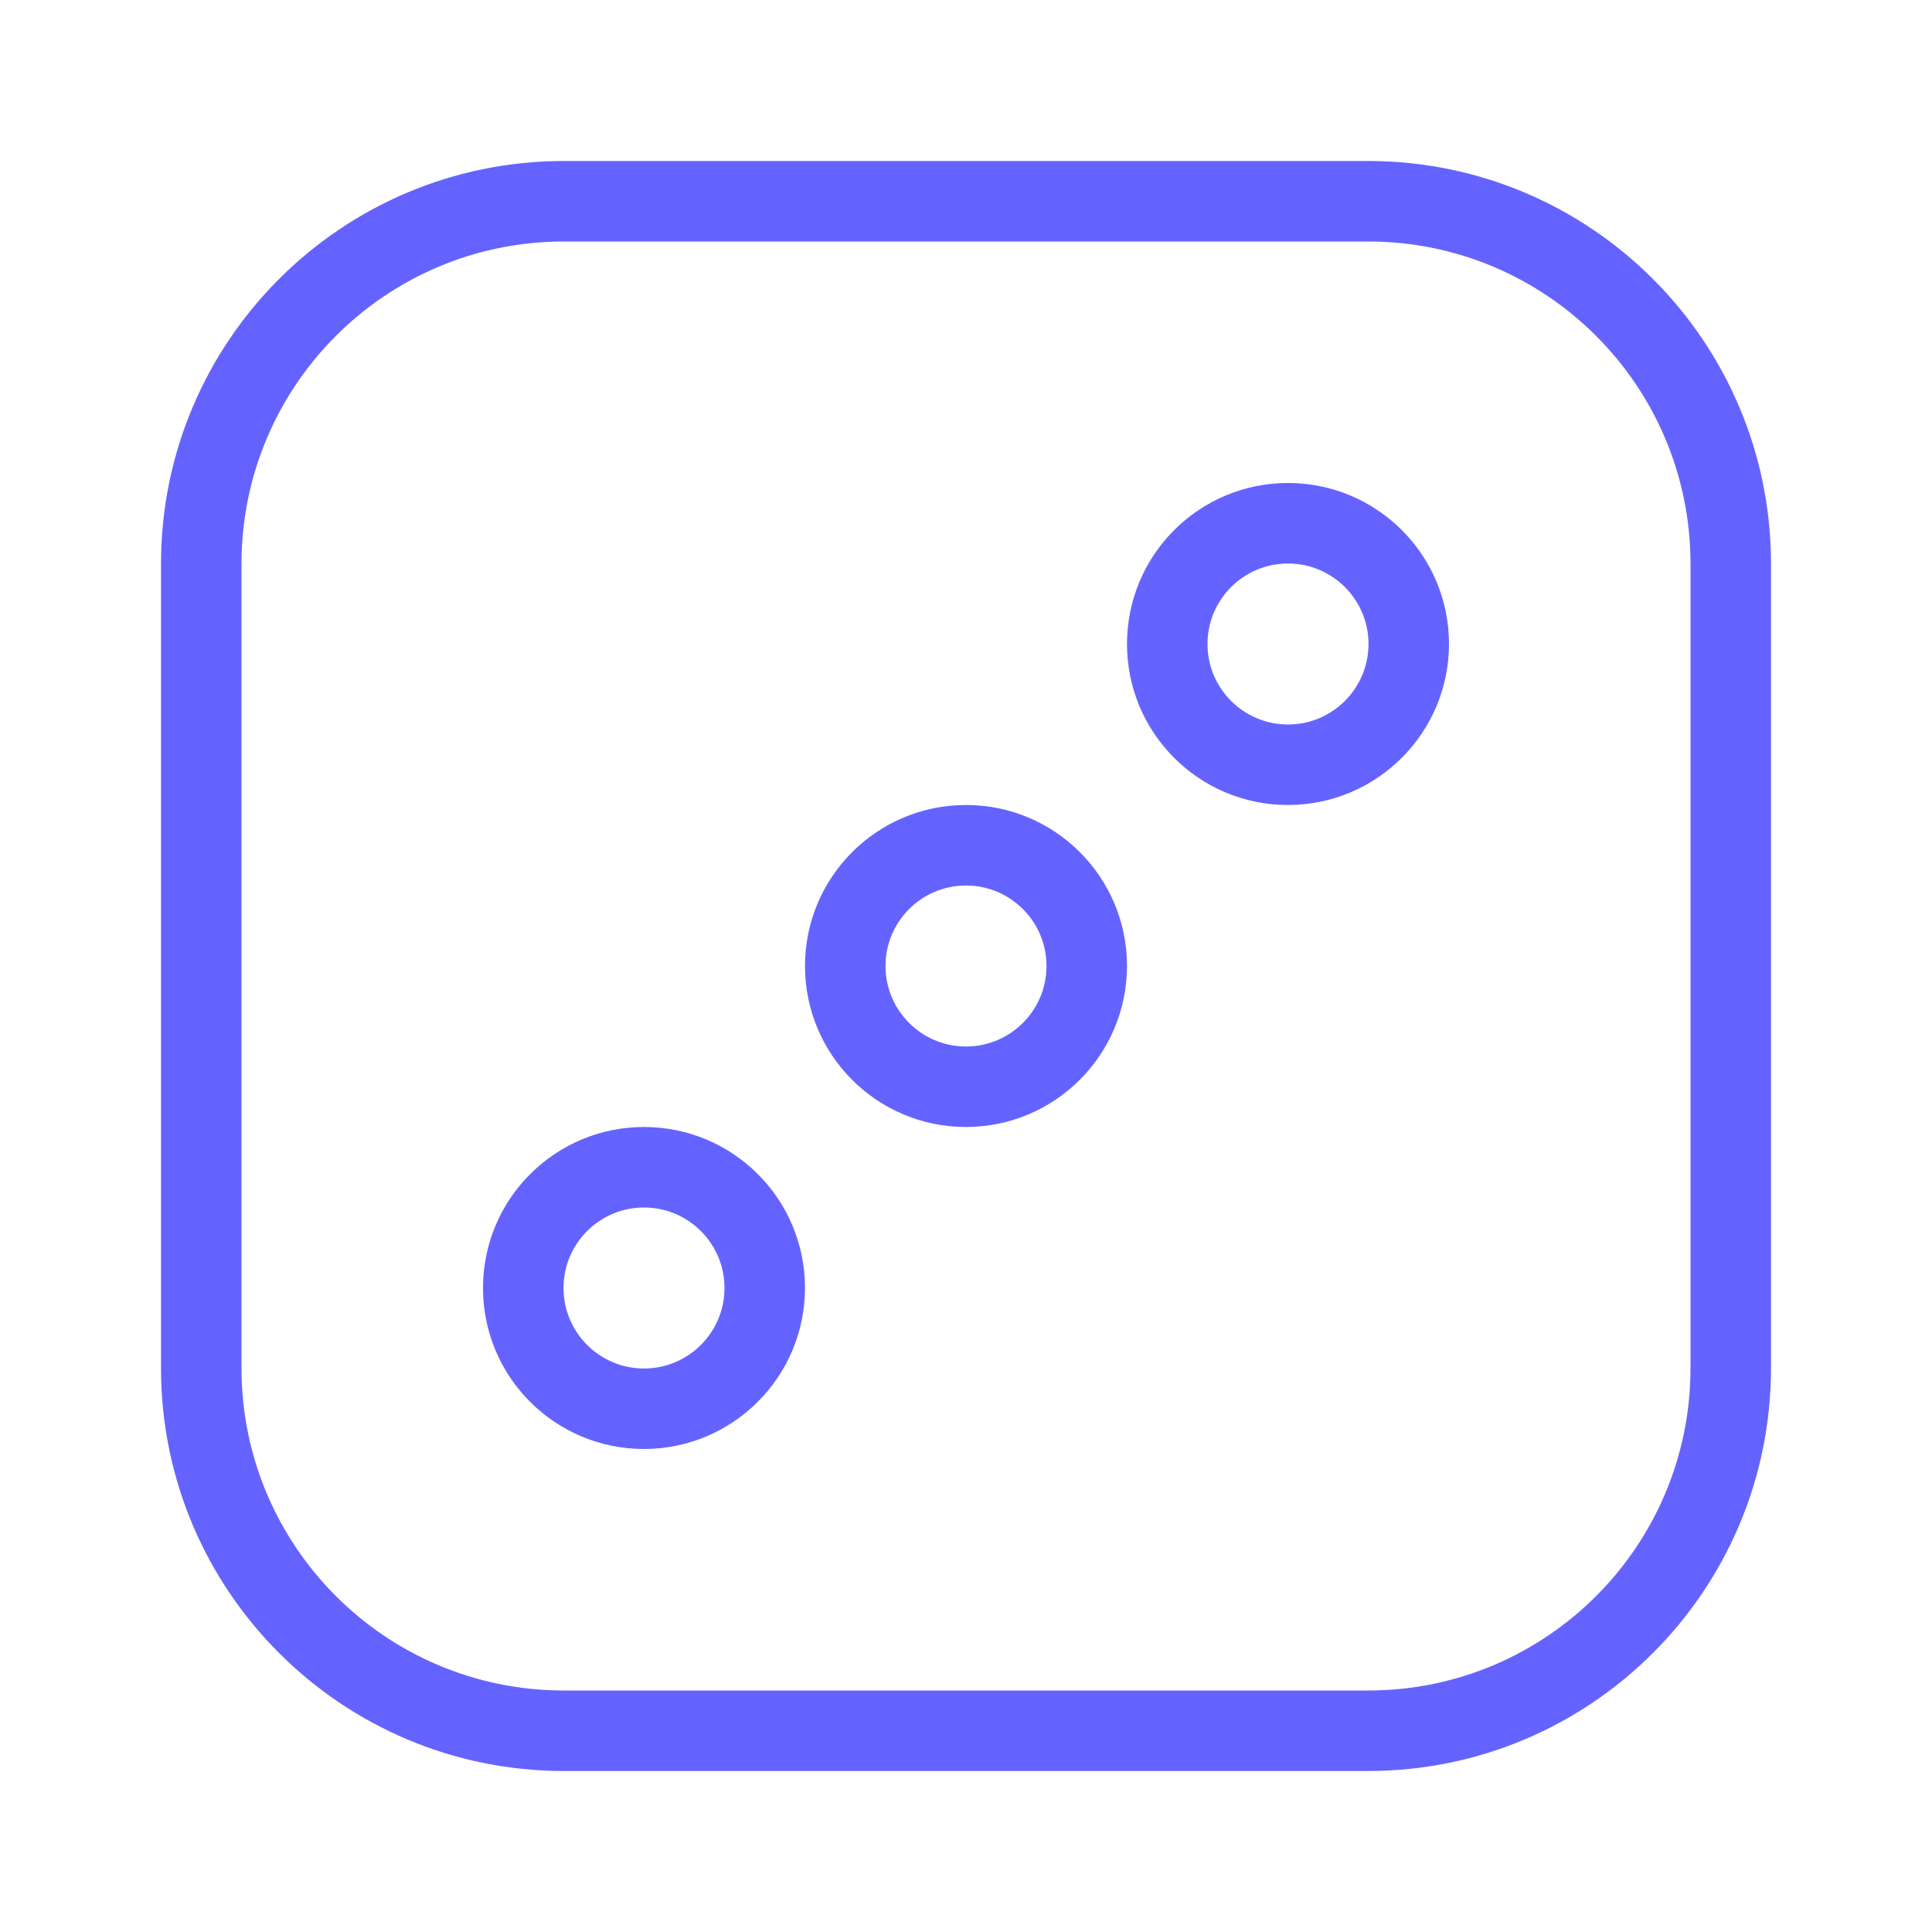 <svg xmlns="http://www.w3.org/2000/svg" enable-background="new 0 0 24 24" viewBox="0 0 24 24"><path fill="#6563ff" d="M16,6c-1.105,0-2,0.895-2,2s0.895,2,2,2c1.104-0.001,1.999-0.896,2-2C18,6.895,17.105,6,16,6z M16,9c-0.552,0-1-0.448-1-1s0.448-1,1-1c0.552,0,1,0.448,1,1C17,8.552,16.552,9,16,9z M8,14c-1.105,0-2,0.895-2,2s0.895,2,2,2c1.104-0.001,1.999-0.896,2-2C10,14.895,9.105,14,8,14z M8,17c-0.552,0-1-0.448-1-1s0.448-1,1-1c0.552,0,1,0.448,1,1C9,16.552,8.552,17,8,17z M12,10c-1.105,0-2,0.895-2,2s0.895,2,2,2c1.104-0.001,1.999-0.896,2-2C14,10.895,13.105,10,12,10z M12,13c-0.552,0-1-0.448-1-1s0.448-1,1-1c0.552,0,1,0.448,1,1C13,12.552,12.552,13,12,13z M17,2H7C4.24,2.003,2.003,4.24,2,7v10c0.003,2.76,2.24,4.997,5,5h10c2.76-0.003,4.997-2.24,5-5V7C21.997,4.24,19.76,2.003,17,2z M21,17c-0.002,2.208-1.792,3.998-4,4H7c-2.208-0.002-3.998-1.792-4-4V7c0.002-2.208,1.792-3.998,4-4h10c2.208,0.002,3.998,1.792,4,4V17z"/></svg>
